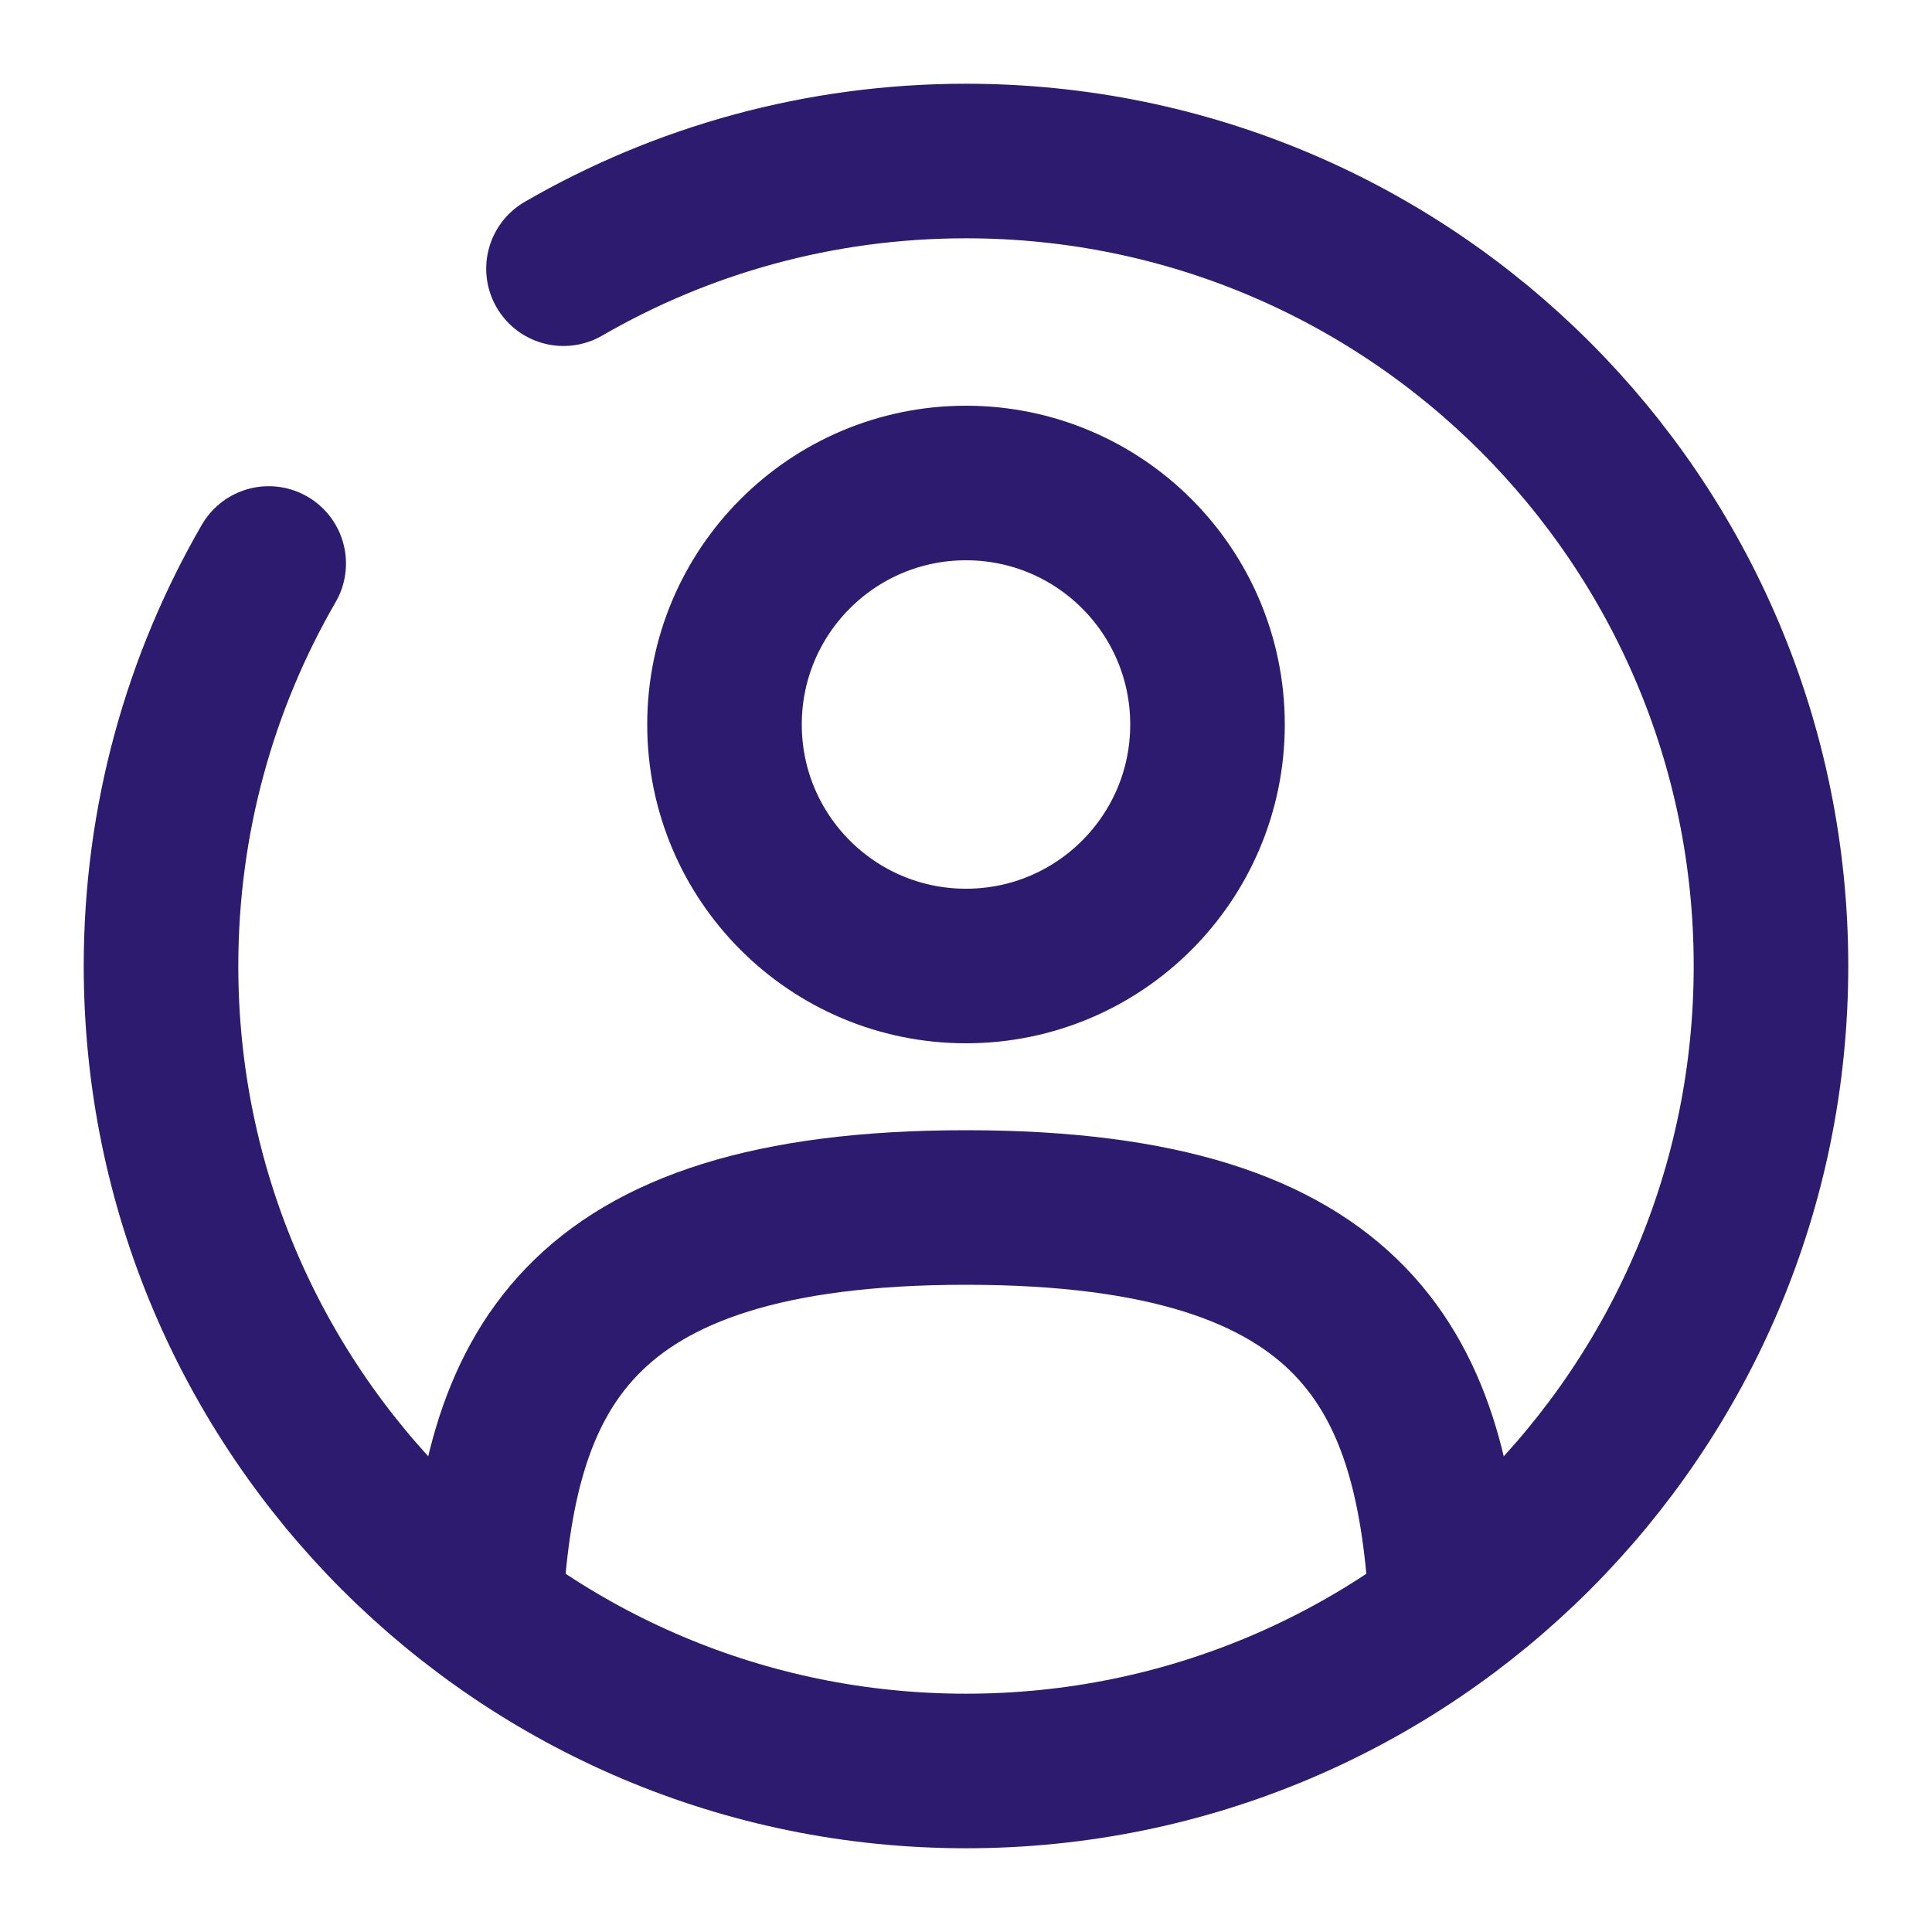 <svg xmlns="http://www.w3.org/2000/svg" width="50" height="50" viewBox="0 0 50 50" fill="none">
  <path d="M25 25C28.452 25 31.25 22.202 31.25 18.75C31.25 15.298 28.452 12.5 25 12.5C21.548 12.5 18.75 15.298 18.75 18.75C18.75 22.202 21.548 25 25 25Z" stroke="#2D1B70" stroke-width="4"/>
  <path d="M37.435 41.667C37.104 35.643 35.26 31.25 25 31.25C14.74 31.25 12.896 35.643 12.564 41.667" stroke="#2D1B70" stroke-width="4" stroke-linecap="round"/>
  <path d="M14.583 6.954C17.648 5.181 21.206 4.167 25 4.167C36.506 4.167 45.833 13.494 45.833 25C45.833 36.506 36.506 45.833 25 45.833C13.494 45.833 4.167 36.506 4.167 25C4.167 21.205 5.181 17.648 6.954 14.583" stroke="#2D1B70" stroke-width="4" stroke-linecap="round"/>
</svg>

